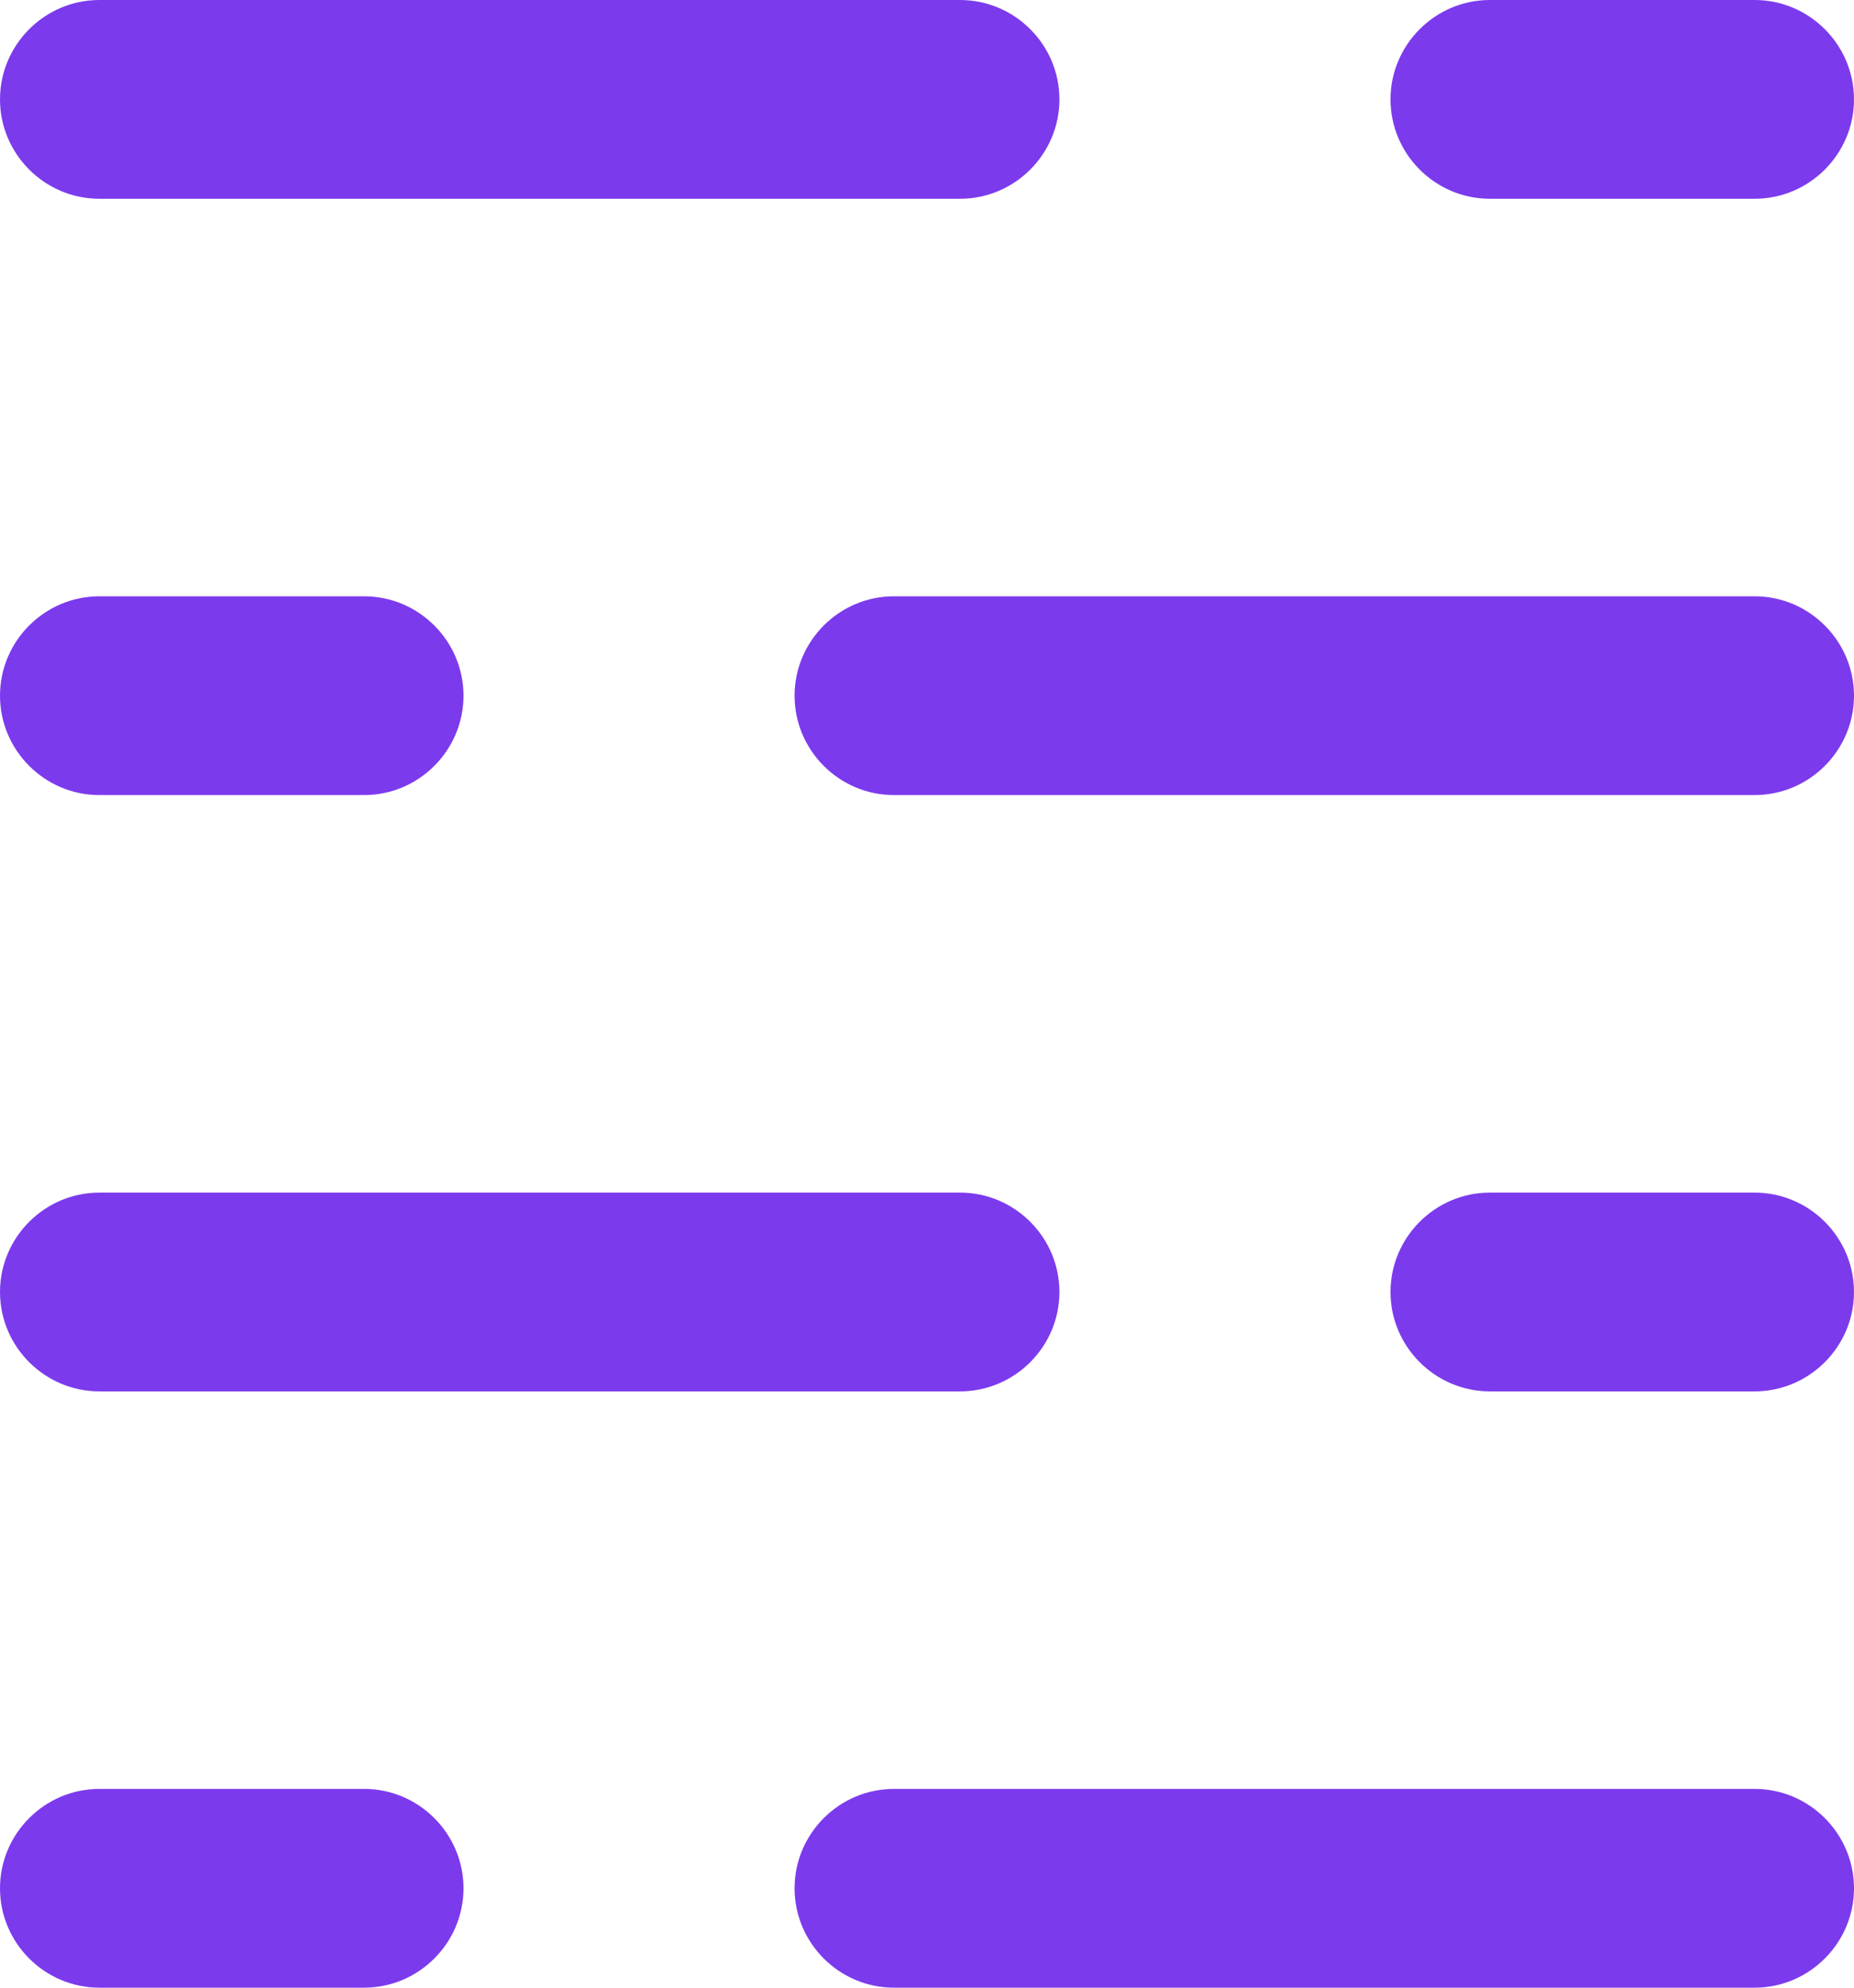 <svg width="56" height="60" viewBox="0 0 56 60" fill="none" xmlns="http://www.w3.org/2000/svg">
<path d="M53 18H27C25.35 18 24 19.35 24 21C24 22.65 25.35 24 27 24H53C54.65 24 56 22.65 56 21C56 19.35 54.65 18 53 18Z" fill="#7C3AED"/>
<path d="M3 24H11C12.65 24 14 22.65 14 21C14 19.35 12.65 18 11 18H3C1.35 18 0 19.35 0 21C0 22.65 1.35 24 3 24Z" fill="#7C3AED"/>
<path d="M53 36H45C43.35 36 42 37.35 42 39C42 40.65 43.35 42 45 42H53C54.65 42 56 40.65 56 39C56 37.35 54.65 36 53 36Z" fill="#7C3AED"/>
<path d="M3 60H11C12.65 60 14 58.65 14 57C14 55.35 12.65 54 11 54H3C1.35 54 0 55.35 0 57C0 58.65 1.35 60 3 60Z" fill="#7C3AED"/>
<path d="M53 0H45C43.35 0 42 1.35 42 3C42 4.65 43.35 6 45 6H53C54.65 6 56 4.65 56 3C56 1.35 54.65 0 53 0Z" fill="#7C3AED"/>
<path d="M3 42H29C30.65 42 32 40.65 32 39C32 37.35 30.65 36 29 36H3C1.35 36 0 37.35 0 39C0 40.65 1.35 42 3 42Z" fill="#7C3AED"/>
<path d="M53 54H27C25.35 54 24 55.35 24 57C24 58.65 25.35 60 27 60H53C54.65 60 56 58.65 56 57C56 55.35 54.65 54 53 54Z" fill="#7C3AED"/>
<path d="M3 6H29C30.65 6 32 4.65 32 3C32 1.35 30.65 0 29 0H3C1.35 0 0 1.35 0 3C0 4.65 1.35 6 3 6Z" fill="#7C3AED"/>
</svg>
